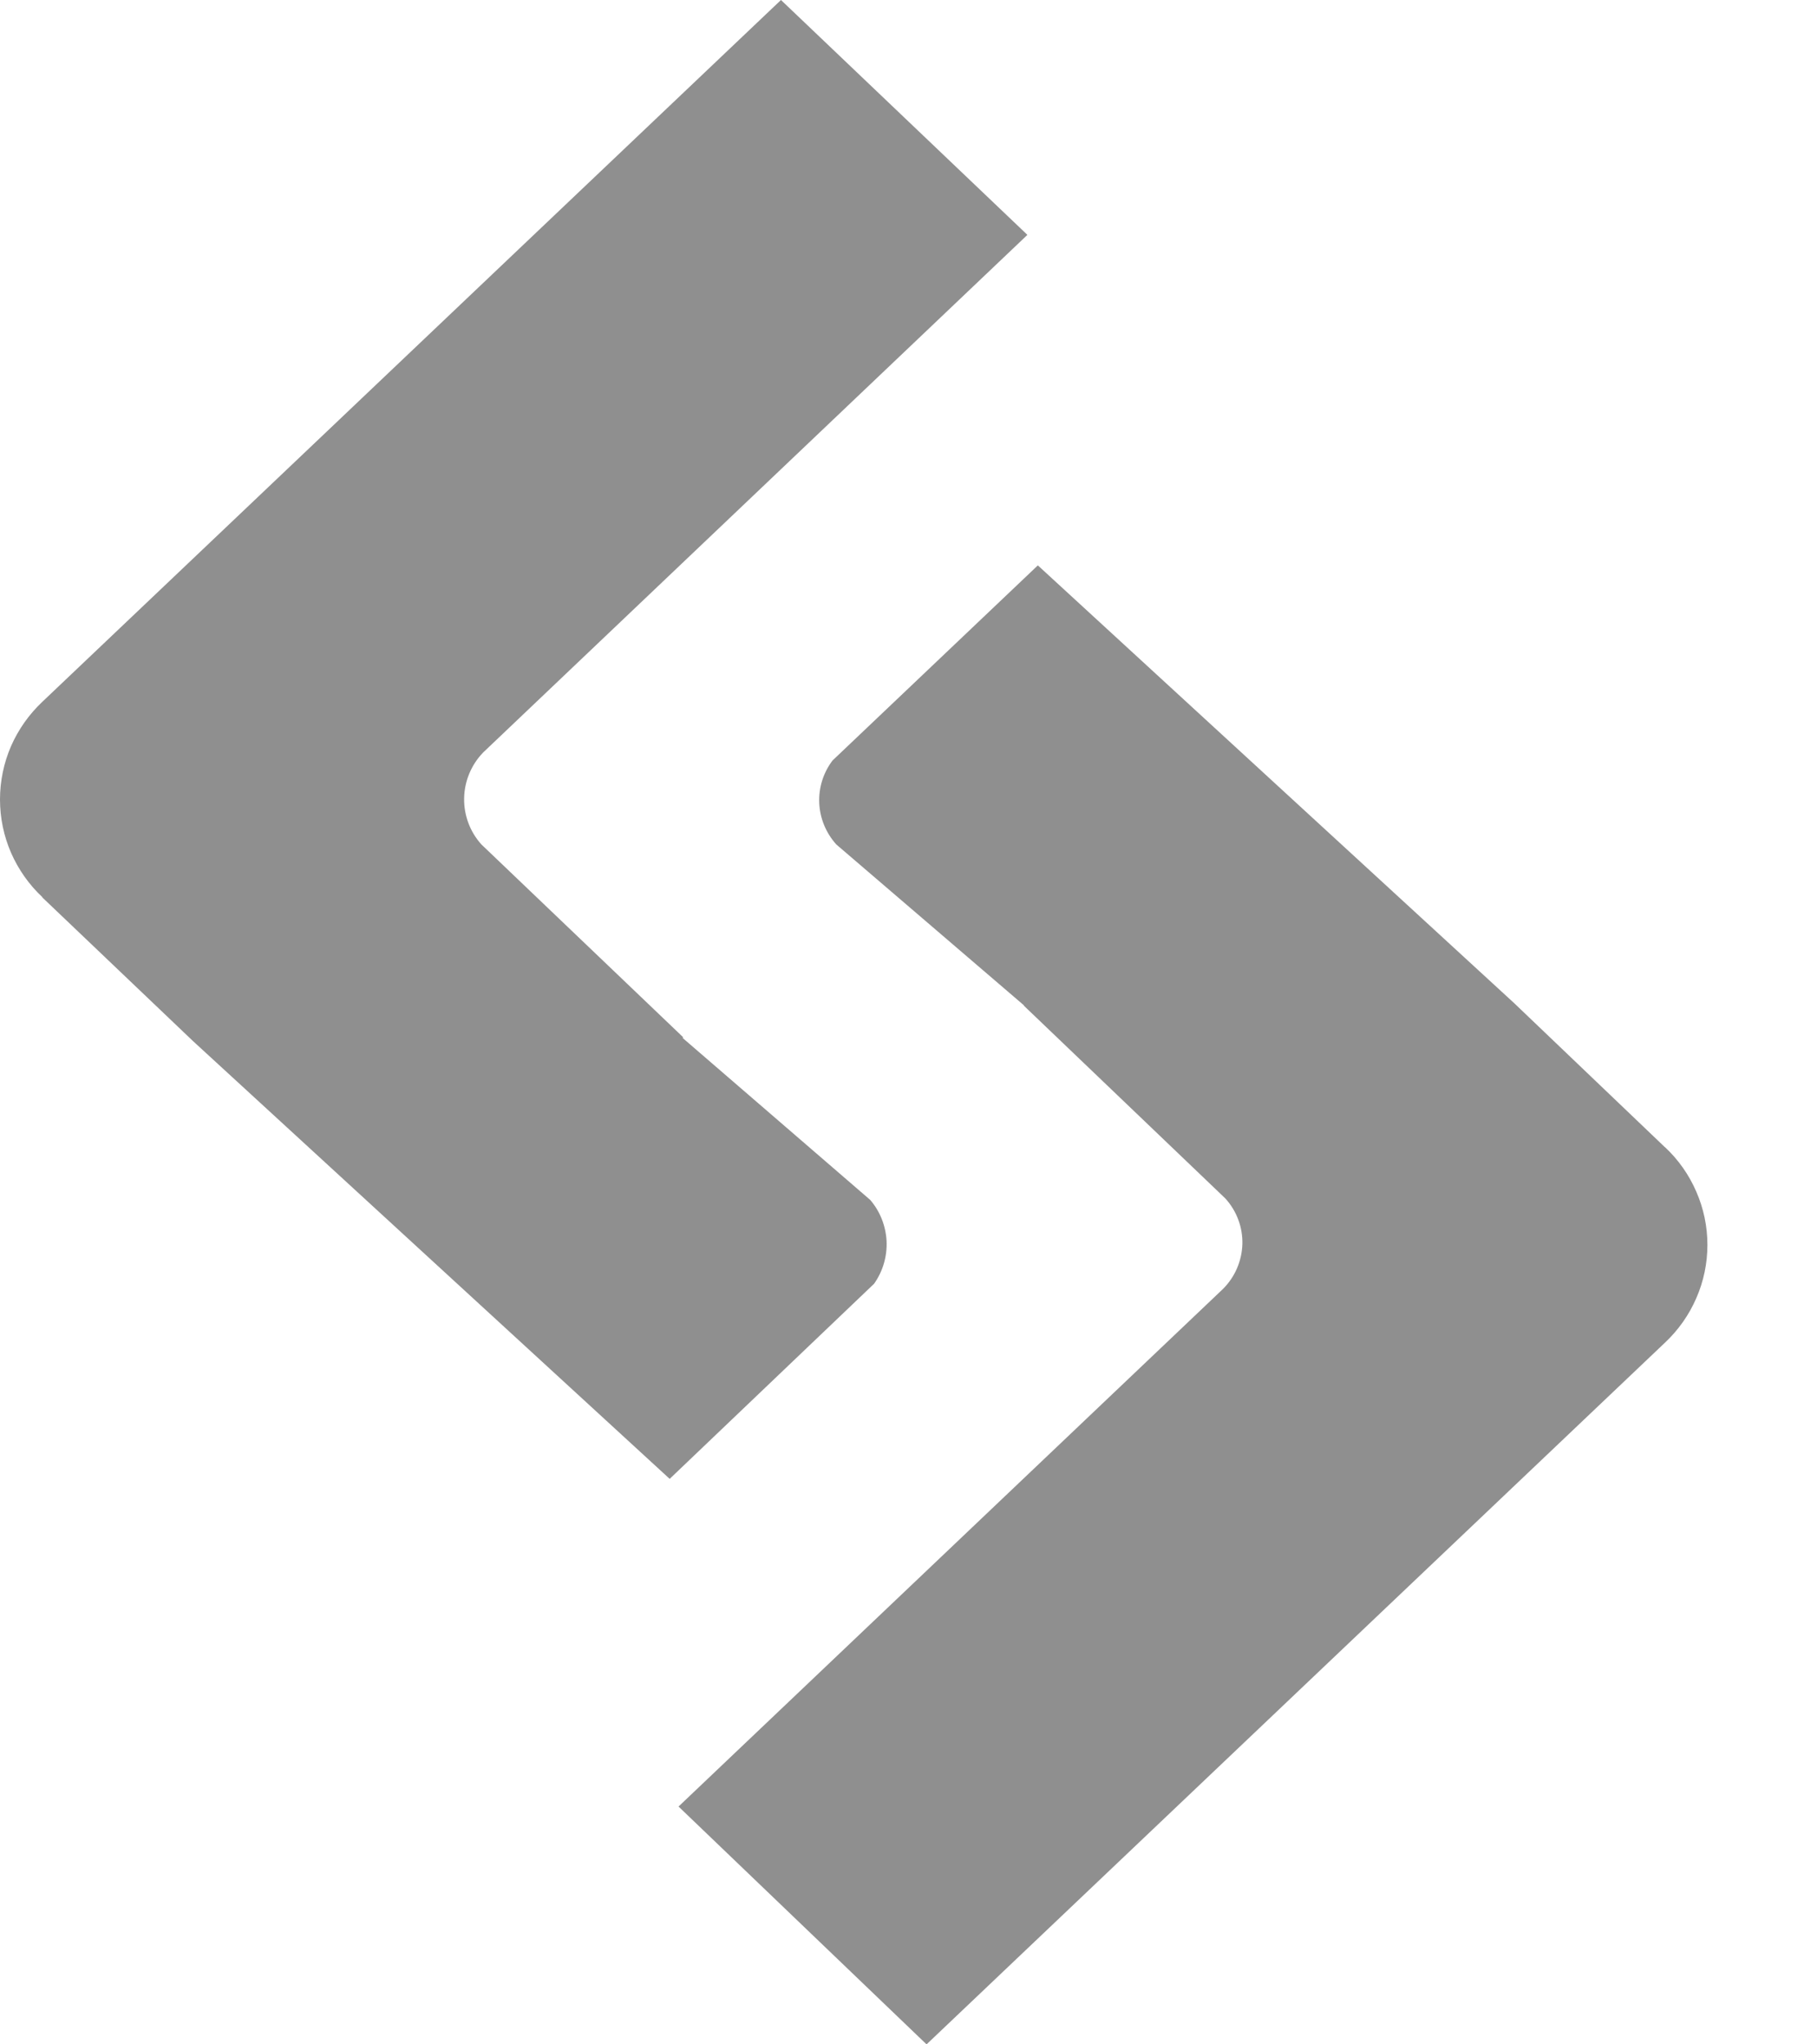 <svg width="16" height="18" viewBox="0 0 16 18" fill="none" xmlns="http://www.w3.org/2000/svg">
<path d="M0.371 7.9L1.699 9.166L5.897 13.021L7.697 11.303C7.774 11.194 7.813 11.062 7.807 10.928C7.8 10.794 7.75 10.666 7.663 10.565L6.01 9.138L6.017 9.134L4.239 7.435C4.138 7.323 4.084 7.177 4.087 7.027C4.09 6.877 4.15 6.733 4.255 6.625L9.047 2.068L6.877 0L0.374 6.178C0.256 6.289 0.162 6.422 0.097 6.57C0.033 6.718 0 6.878 0 7.039C0 7.201 0.033 7.36 0.097 7.508C0.162 7.656 0.256 7.79 0.374 7.9H0.371ZM14.662 10.102L13.335 8.834L9.139 4.978L7.331 6.696C7.249 6.804 7.208 6.937 7.214 7.071C7.22 7.206 7.274 7.335 7.364 7.435L9.018 8.853H9.014L10.79 10.552C10.89 10.662 10.944 10.806 10.94 10.955C10.935 11.104 10.874 11.245 10.768 11.35L5.975 15.906L8.159 18L14.661 11.822C14.779 11.711 14.873 11.578 14.937 11.43C15.002 11.282 15.035 11.122 15.035 10.961C15.035 10.8 15.002 10.64 14.937 10.492C14.873 10.344 14.779 10.21 14.661 10.1L14.662 10.102Z" fill="#8F8F8F"/>
</svg>
